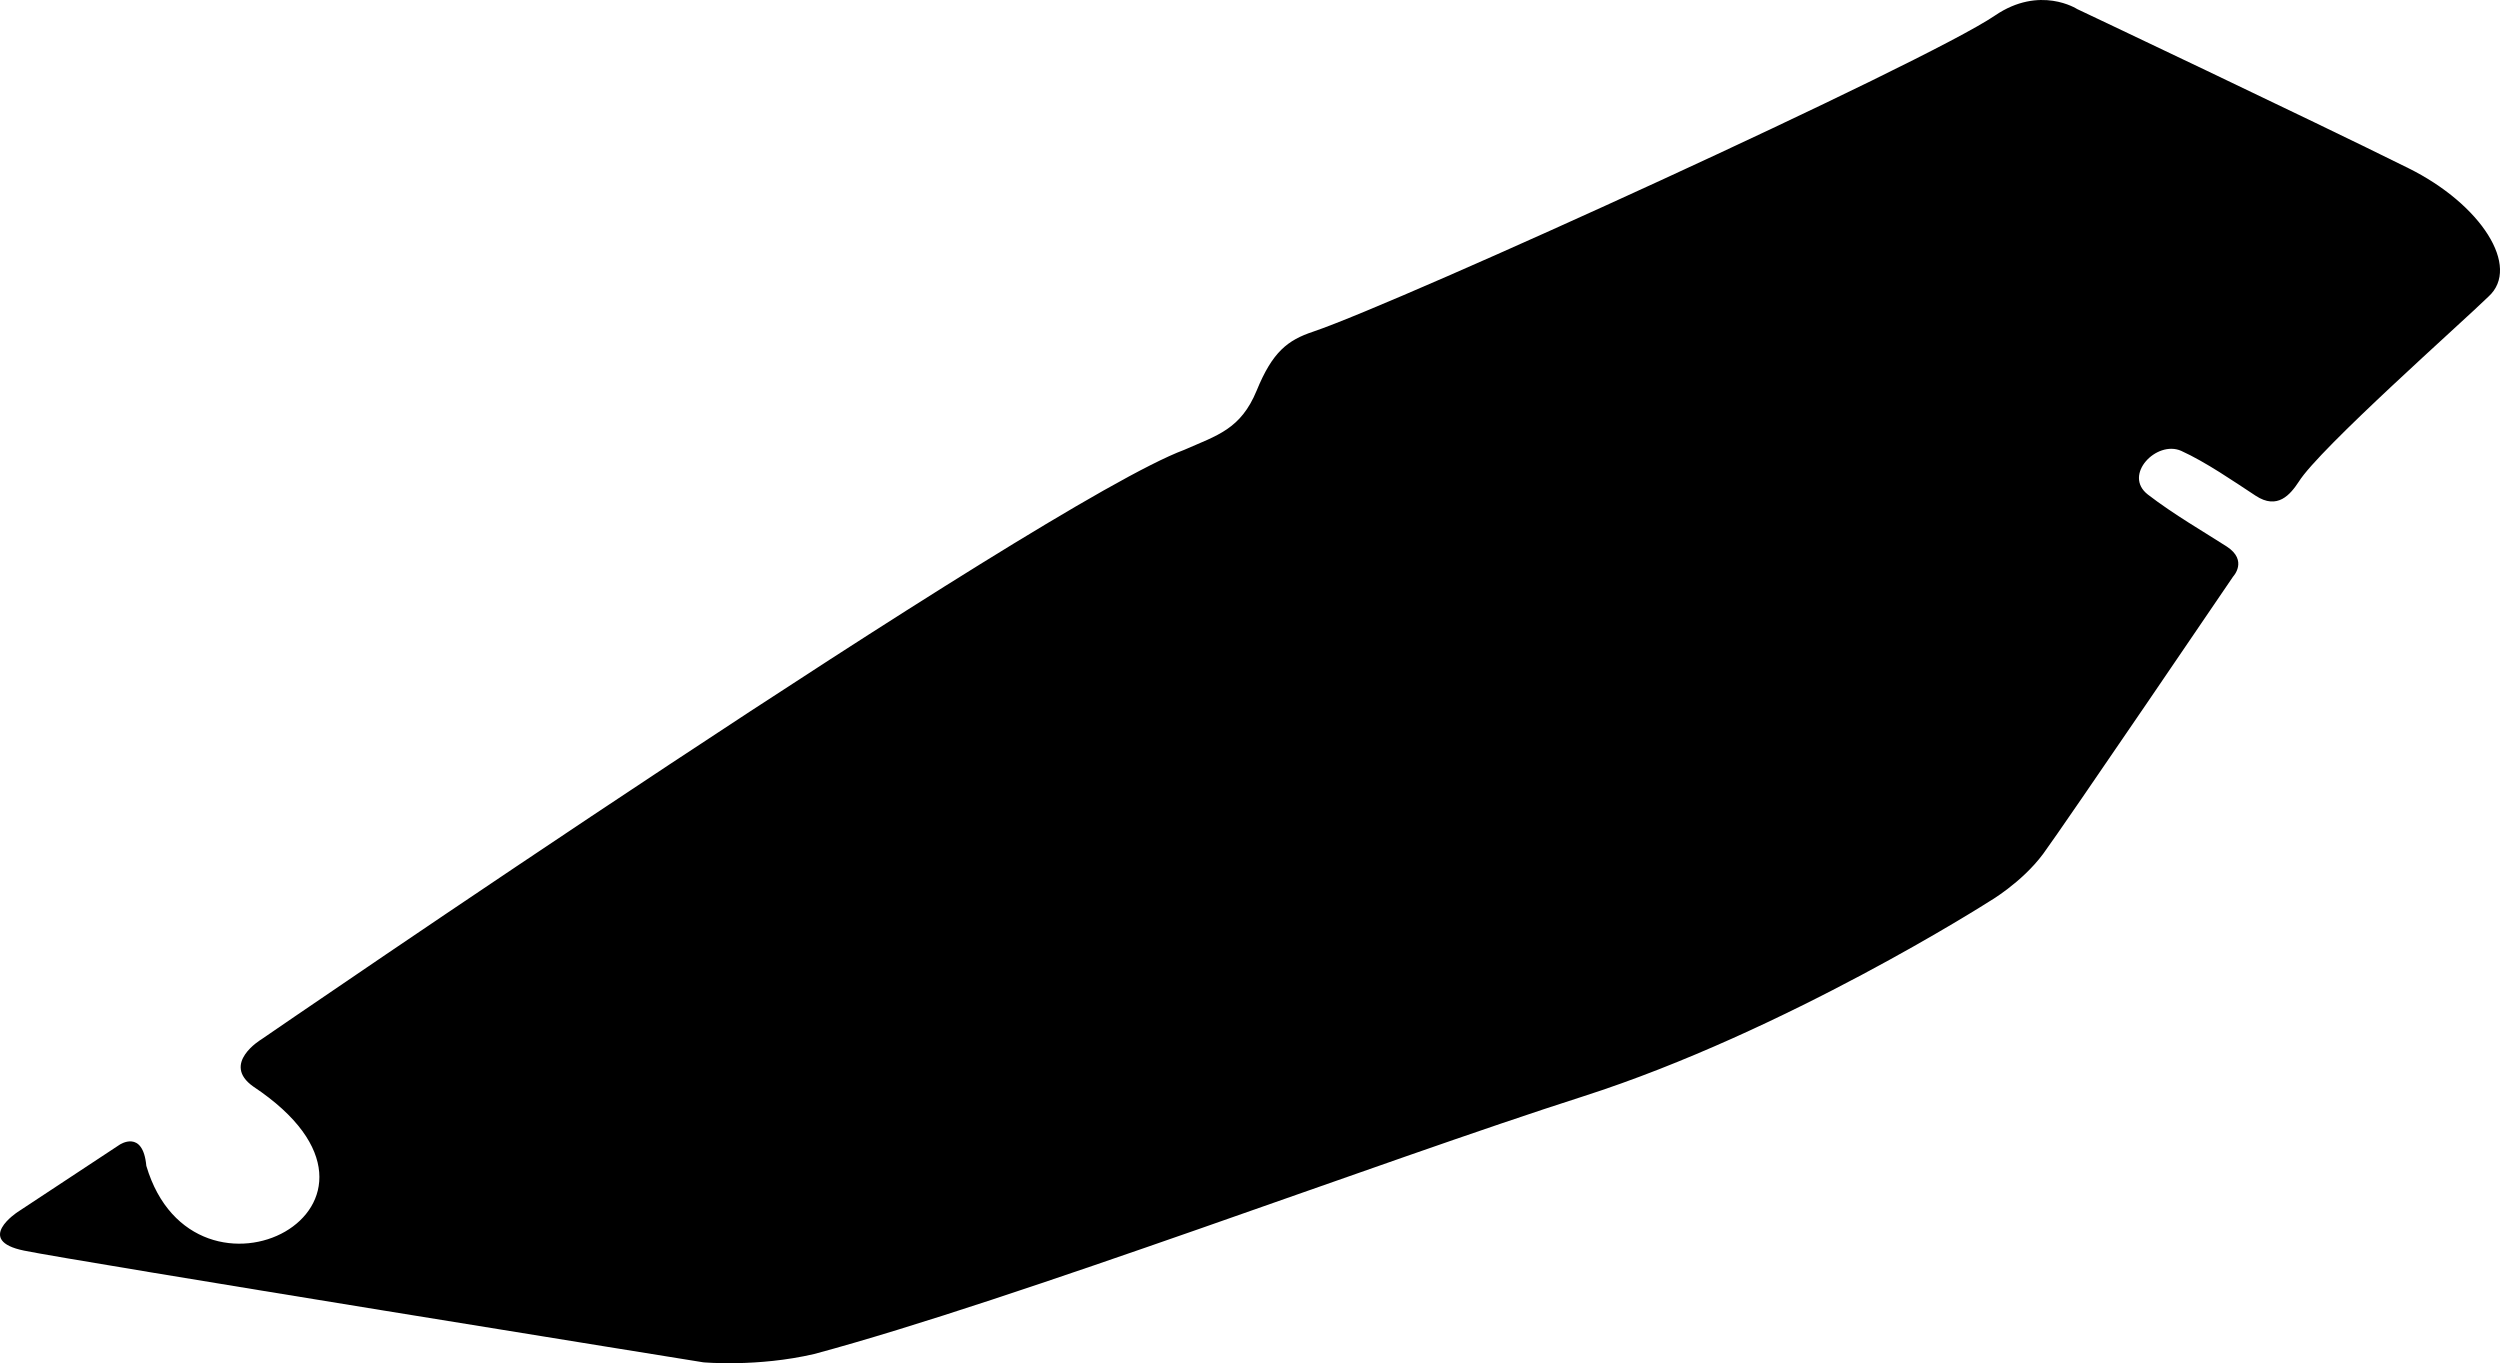 <?xml version="1.0" encoding="utf-8"?>
<!-- Generator: Adobe Illustrator 16.0.0, SVG Export Plug-In . SVG Version: 6.00 Build 0)  -->
<!DOCTYPE svg PUBLIC "-//W3C//DTD SVG 1.1//EN" "http://www.w3.org/Graphics/SVG/1.1/DTD/svg11.dtd">
<svg version="1.1" id="Layer_1" xmlns="http://www.w3.org/2000/svg" xmlns:xlink="http://www.w3.org/1999/xlink" x="0px" y="0px"
	 width="1271.594px" height="693.387px" viewBox="0 0 1271.594 693.387" enable-background="new 0 0 1271.594 693.387"
	 xml:space="preserve">
<path d="M667.92,168.696c-12.961,4.32-20.664,10.224-28.729,29.952c-8.139,19.728-20.019,22.752-36.865,30.168
	c-72.434,27-469.439,299.88-469.439,299.88s-20.592,12.312-4.032,23.977c91.44,60.84-30.096,122.4-54.432,40.32
	c-1.729-18.793-13.608-10.729-13.608-10.729l0,0l-51.84,34.199l0,0c0,0-22.248,14.473,3.312,19.656
	c25.487,5.256,345.455,56.809,345.455,56.809s27.504,2.521,56.448-4.248c103.246-27.793,287.927-97.992,391.104-131.041
	c103.247-33.119,206.209-98.928,206.209-98.928s16.702-9.576,27.72-24.408c10.873-14.832,96.625-141.047,96.625-141.047
	s7.702-8.136-3.236-15.264c-10.944-7.056-27.146-16.416-40.104-26.424c-12.888-9.936,4.395-27.792,16.922-22.248
	c12.526,5.688,26.783,15.552,37.871,22.824c11.16,7.344,17.643-0.648,21.891-7.056c10.365-16.776,83.881-81.792,96.554-94.248
	c16.631-15.12-3.815-47.016-40.752-65.304c-50.328-24.984-168.479-80.928-168.479-80.928s-18.937-12.312-41.832,3.312
	C979.176,32.112,713.135,153.36,667.92,168.696L667.92,168.696"/>
</svg>
